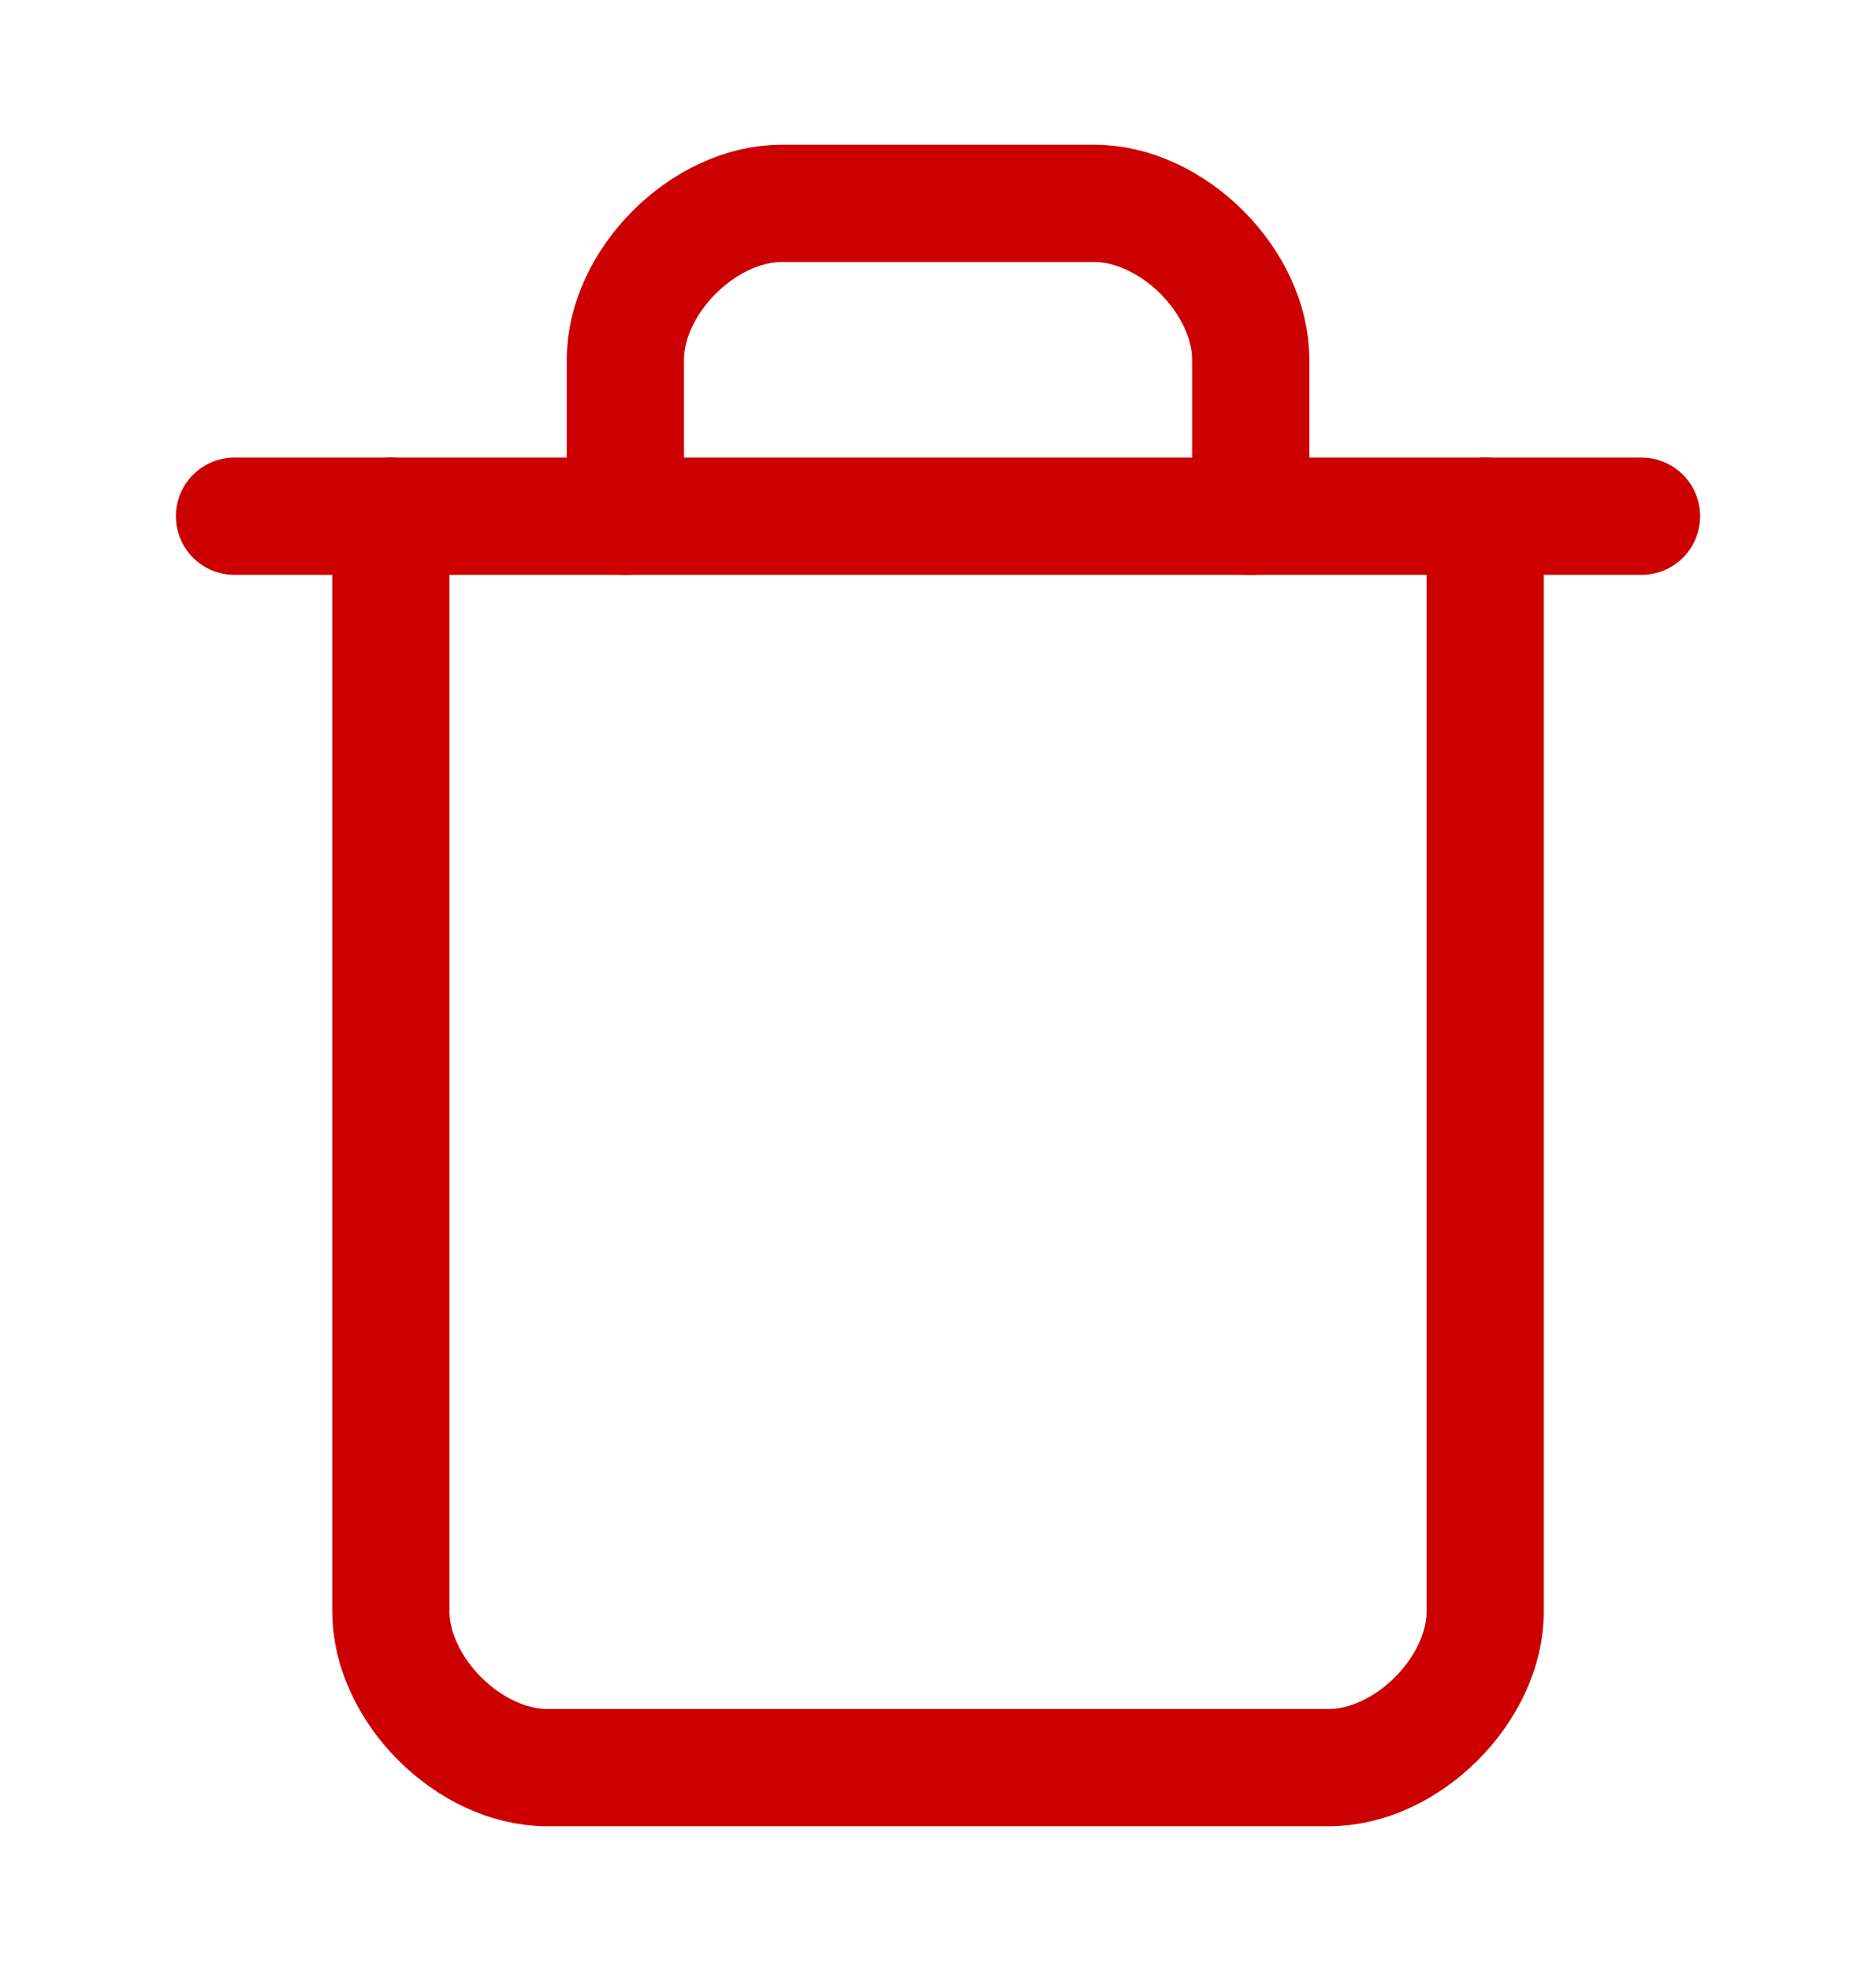 <svg width="20" height="21" viewBox="0 0 20 21" fill="none" xmlns="http://www.w3.org/2000/svg">
<path d="M2.5 5.5H17.5" stroke="#CC0000" stroke-width="1.25" stroke-linecap="round" stroke-linejoin="round"/>
<path d="M15.834 5.5V17.167C15.834 18 15 18.833 14.167 18.833H5.834C5 18.833 4.167 18 4.167 17.167V5.5" stroke="#CC0000" stroke-width="1.25" stroke-linecap="round" stroke-linejoin="round"/>
<path d="M6.667 5.5V3.834C6.667 3 7.5 2.167 8.334 2.167H11.667C12.5 2.167 13.334 3 13.334 3.834V5.5" stroke="#CC0000" stroke-width="1.25" stroke-linecap="round" stroke-linejoin="round"/>
</svg>
